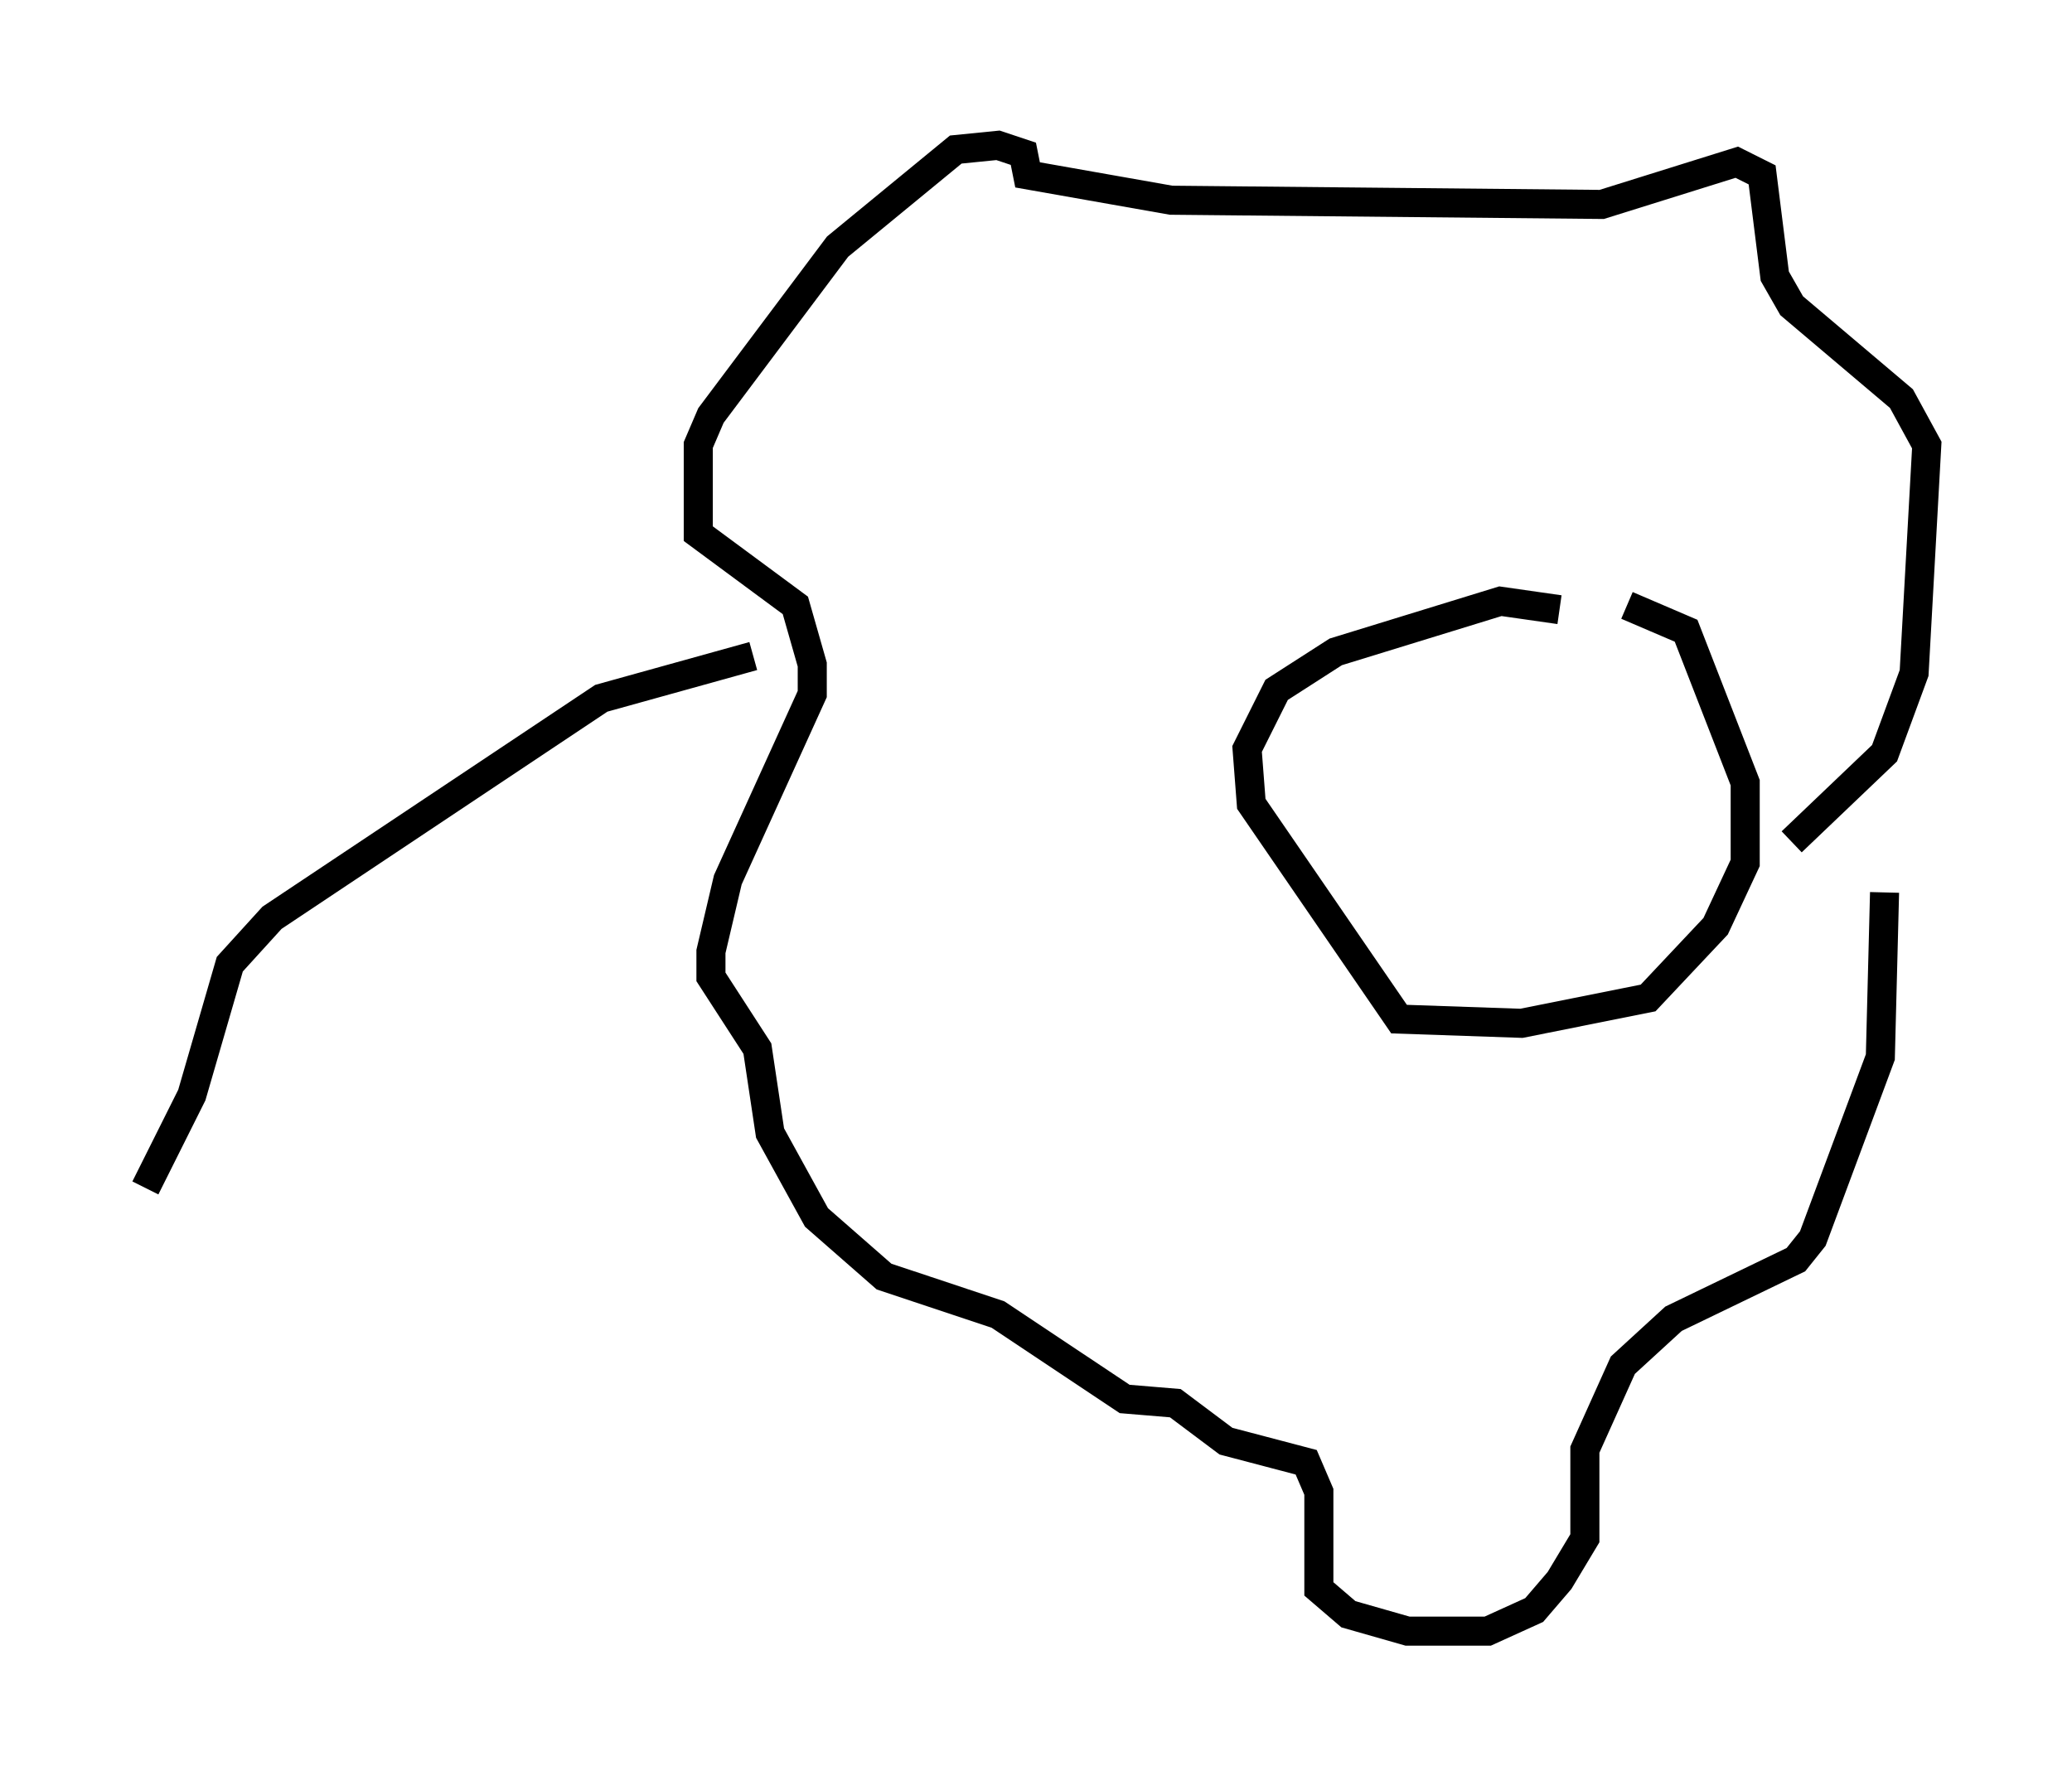 <?xml version="1.0" encoding="utf-8" ?>
<svg baseProfile="full" height="61.128" version="1.1" width="71.296" xmlns="http://www.w3.org/2000/svg" xmlns:ev="http://www.w3.org/2001/xml-events" xmlns:xlink="http://www.w3.org/1999/xlink"><defs /><rect fill="white" height="61.128" width="71.296" x="0" y="0" /><path d="M54.24, 20.978 m1.743, -0.145 l2.034, 0.872 2.034, 5.229 l0.0, 2.76 -1.017, 2.179 l-2.324, 2.469 -4.358, 0.872 l-4.212, -0.145 -5.084, -7.408 l-0.145, -1.888 1.017, -2.034 l2.034, -1.307 5.665, -1.743 l2.034, 0.291 m7.989, 7.989 l3.196, -3.05 1.017, -2.76 l0.436, -7.844 -0.872, -1.598 l-3.777, -3.196 -0.581, -1.017 l-0.436, -3.486 -0.872, -0.436 l-4.648, 1.453 -14.816, -0.145 l-4.939, -0.872 -0.145, -0.726 l-0.872, -0.291 -1.453, 0.145 l-4.067, 3.341 -4.358, 5.81 l-0.436, 1.017 0.0, 3.05 l3.341, 2.469 0.581, 2.034 l0.0, 1.017 -2.905, 6.391 l-0.581, 2.469 0.0, 0.872 l1.598, 2.469 0.436, 2.905 l1.598, 2.905 2.324, 2.034 l3.922, 1.307 4.358, 2.905 l1.743, 0.145 1.743, 1.307 l2.76, 0.726 0.436, 1.017 l0.0, 3.341 1.017, 0.872 l2.034, 0.581 2.76, 0.0 l1.598, -0.726 0.872, -1.017 l0.872, -1.453 0.0, -3.05 l1.307, -2.905 1.743, -1.598 l4.212, -2.034 0.581, -0.726 l2.324, -6.246 0.145, -5.665 m-38.927, -8.134 l-5.229, 1.453 -11.33, 7.553 l-1.453, 1.598 -1.307, 4.503 l-1.598, 3.196 " fill="none" stroke="black" stroke-width="1" /></svg>